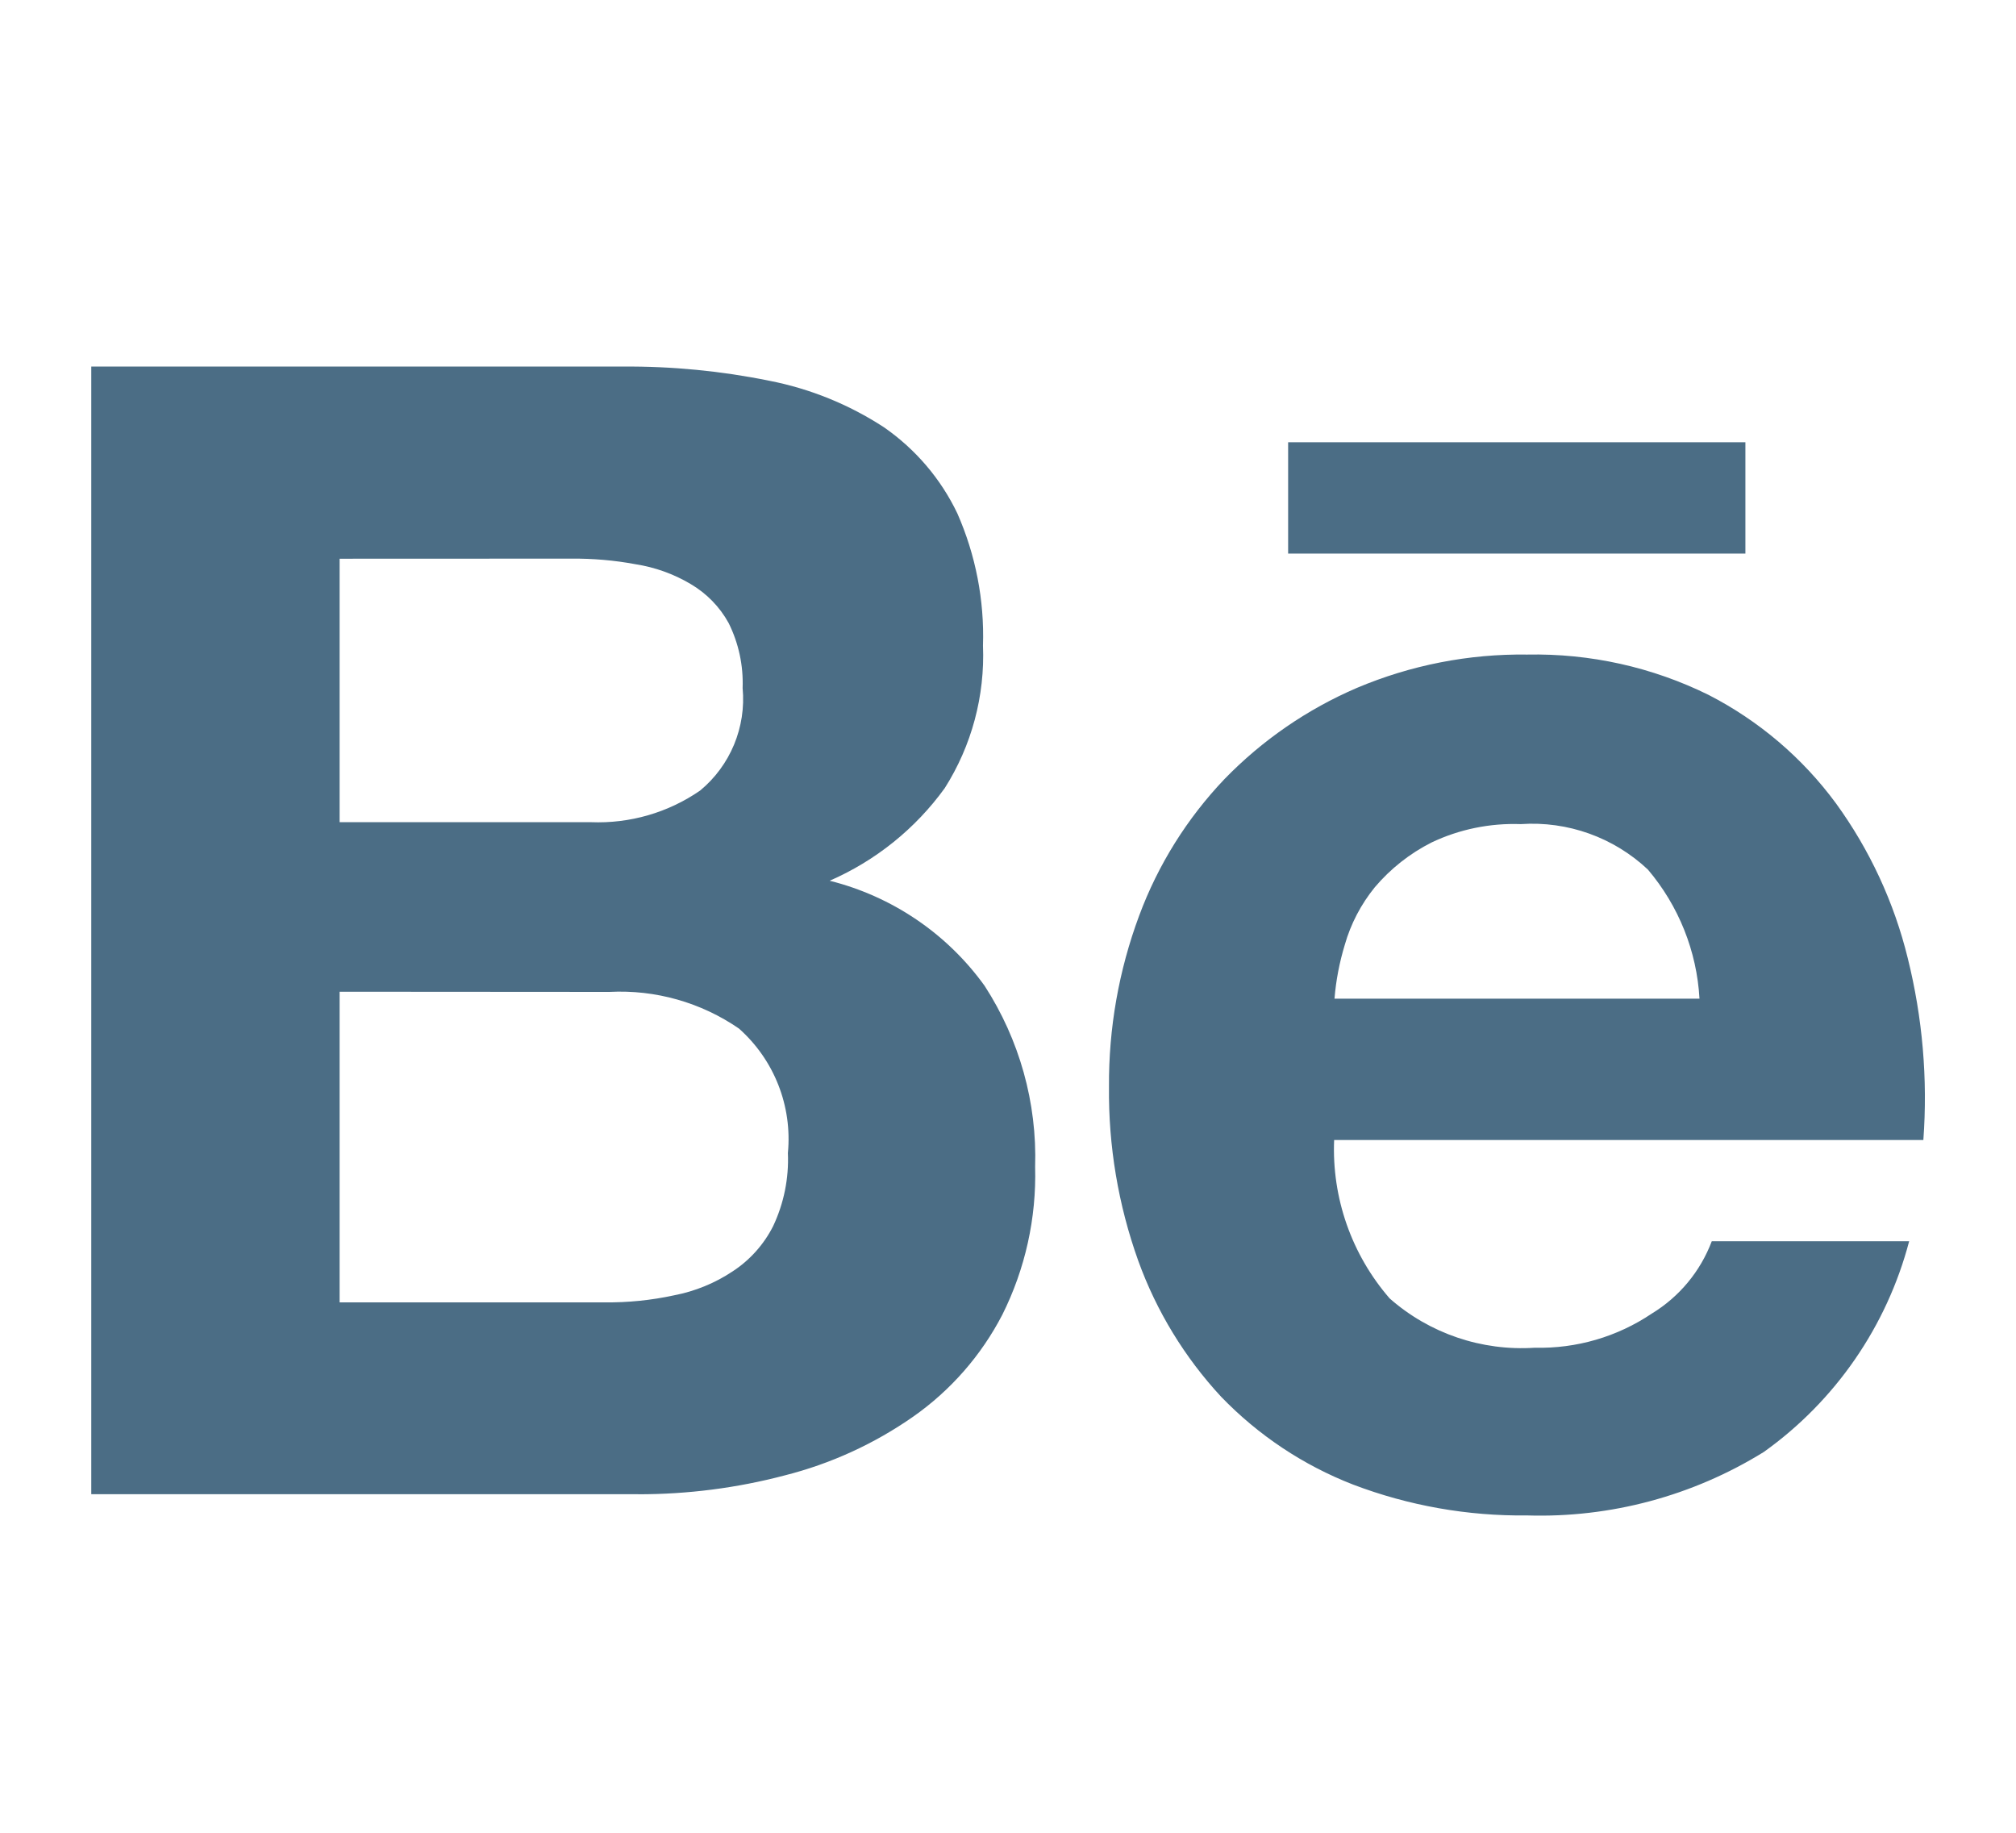 <svg width="22" height="20" viewBox="0 0 22 20" fill="none" xmlns="http://www.w3.org/2000/svg">
<path d="M16.666 16.537C16.017 16.545 15.372 16.431 14.765 16.2C14.222 15.989 13.731 15.662 13.326 15.242C12.928 14.813 12.62 14.308 12.421 13.757C12.203 13.148 12.095 12.505 12.102 11.857C12.098 11.221 12.209 10.59 12.431 9.993C12.637 9.437 12.955 8.929 13.364 8.5C13.775 8.077 14.266 7.739 14.809 7.506C15.396 7.258 16.029 7.134 16.666 7.143C17.352 7.129 18.031 7.28 18.645 7.583C19.194 7.865 19.67 8.27 20.035 8.766C20.404 9.274 20.67 9.848 20.819 10.457C20.98 11.105 21.038 11.774 20.989 12.44H14.559C14.533 13.073 14.75 13.691 15.165 14.169C15.6 14.552 16.17 14.745 16.748 14.707C17.203 14.718 17.649 14.588 18.026 14.334C18.326 14.151 18.556 13.874 18.68 13.545H20.834C20.59 14.474 20.028 15.288 19.247 15.845C18.473 16.324 17.575 16.565 16.666 16.537ZM16.596 8.993C16.26 8.981 15.926 9.049 15.623 9.193C15.385 9.313 15.174 9.48 15.002 9.683C14.852 9.868 14.74 10.082 14.675 10.311C14.617 10.502 14.579 10.699 14.563 10.898H18.546C18.517 10.38 18.319 9.885 17.983 9.489C17.61 9.138 17.108 8.958 16.596 8.993ZM6.966 16.305H0.996V4H6.796C7.334 3.996 7.87 4.048 8.396 4.155C8.842 4.242 9.267 4.415 9.647 4.663C9.991 4.902 10.267 5.225 10.447 5.602C10.647 6.056 10.743 6.549 10.727 7.045C10.749 7.594 10.604 8.136 10.31 8.6C9.99 9.043 9.556 9.392 9.054 9.611C9.736 9.782 10.335 10.188 10.745 10.758C11.125 11.345 11.318 12.034 11.296 12.733C11.311 13.293 11.188 13.847 10.938 14.347C10.708 14.791 10.374 15.173 9.964 15.46C9.54 15.756 9.066 15.973 8.564 16.1C8.041 16.238 7.502 16.307 6.961 16.306L6.966 16.305ZM3.706 10.822V14.212H6.596C6.852 14.215 7.107 14.189 7.356 14.135C7.585 14.091 7.803 14.002 7.996 13.873C8.183 13.751 8.335 13.581 8.436 13.382C8.554 13.133 8.61 12.858 8.598 12.582C8.647 12.07 8.449 11.566 8.064 11.224C7.65 10.939 7.153 10.798 6.65 10.824L3.706 10.822ZM3.706 6.097V8.972H6.448C6.873 8.989 7.291 8.868 7.64 8.627C7.97 8.354 8.144 7.935 8.104 7.508C8.113 7.263 8.061 7.02 7.952 6.8C7.855 6.623 7.711 6.475 7.535 6.372C7.351 6.263 7.147 6.19 6.935 6.157C6.705 6.114 6.47 6.094 6.235 6.096L3.706 6.097ZM19.047 6.041H14.057V4.826H19.047V6.04V6.041Z" fill="#4B6D85"/>
</svg>
